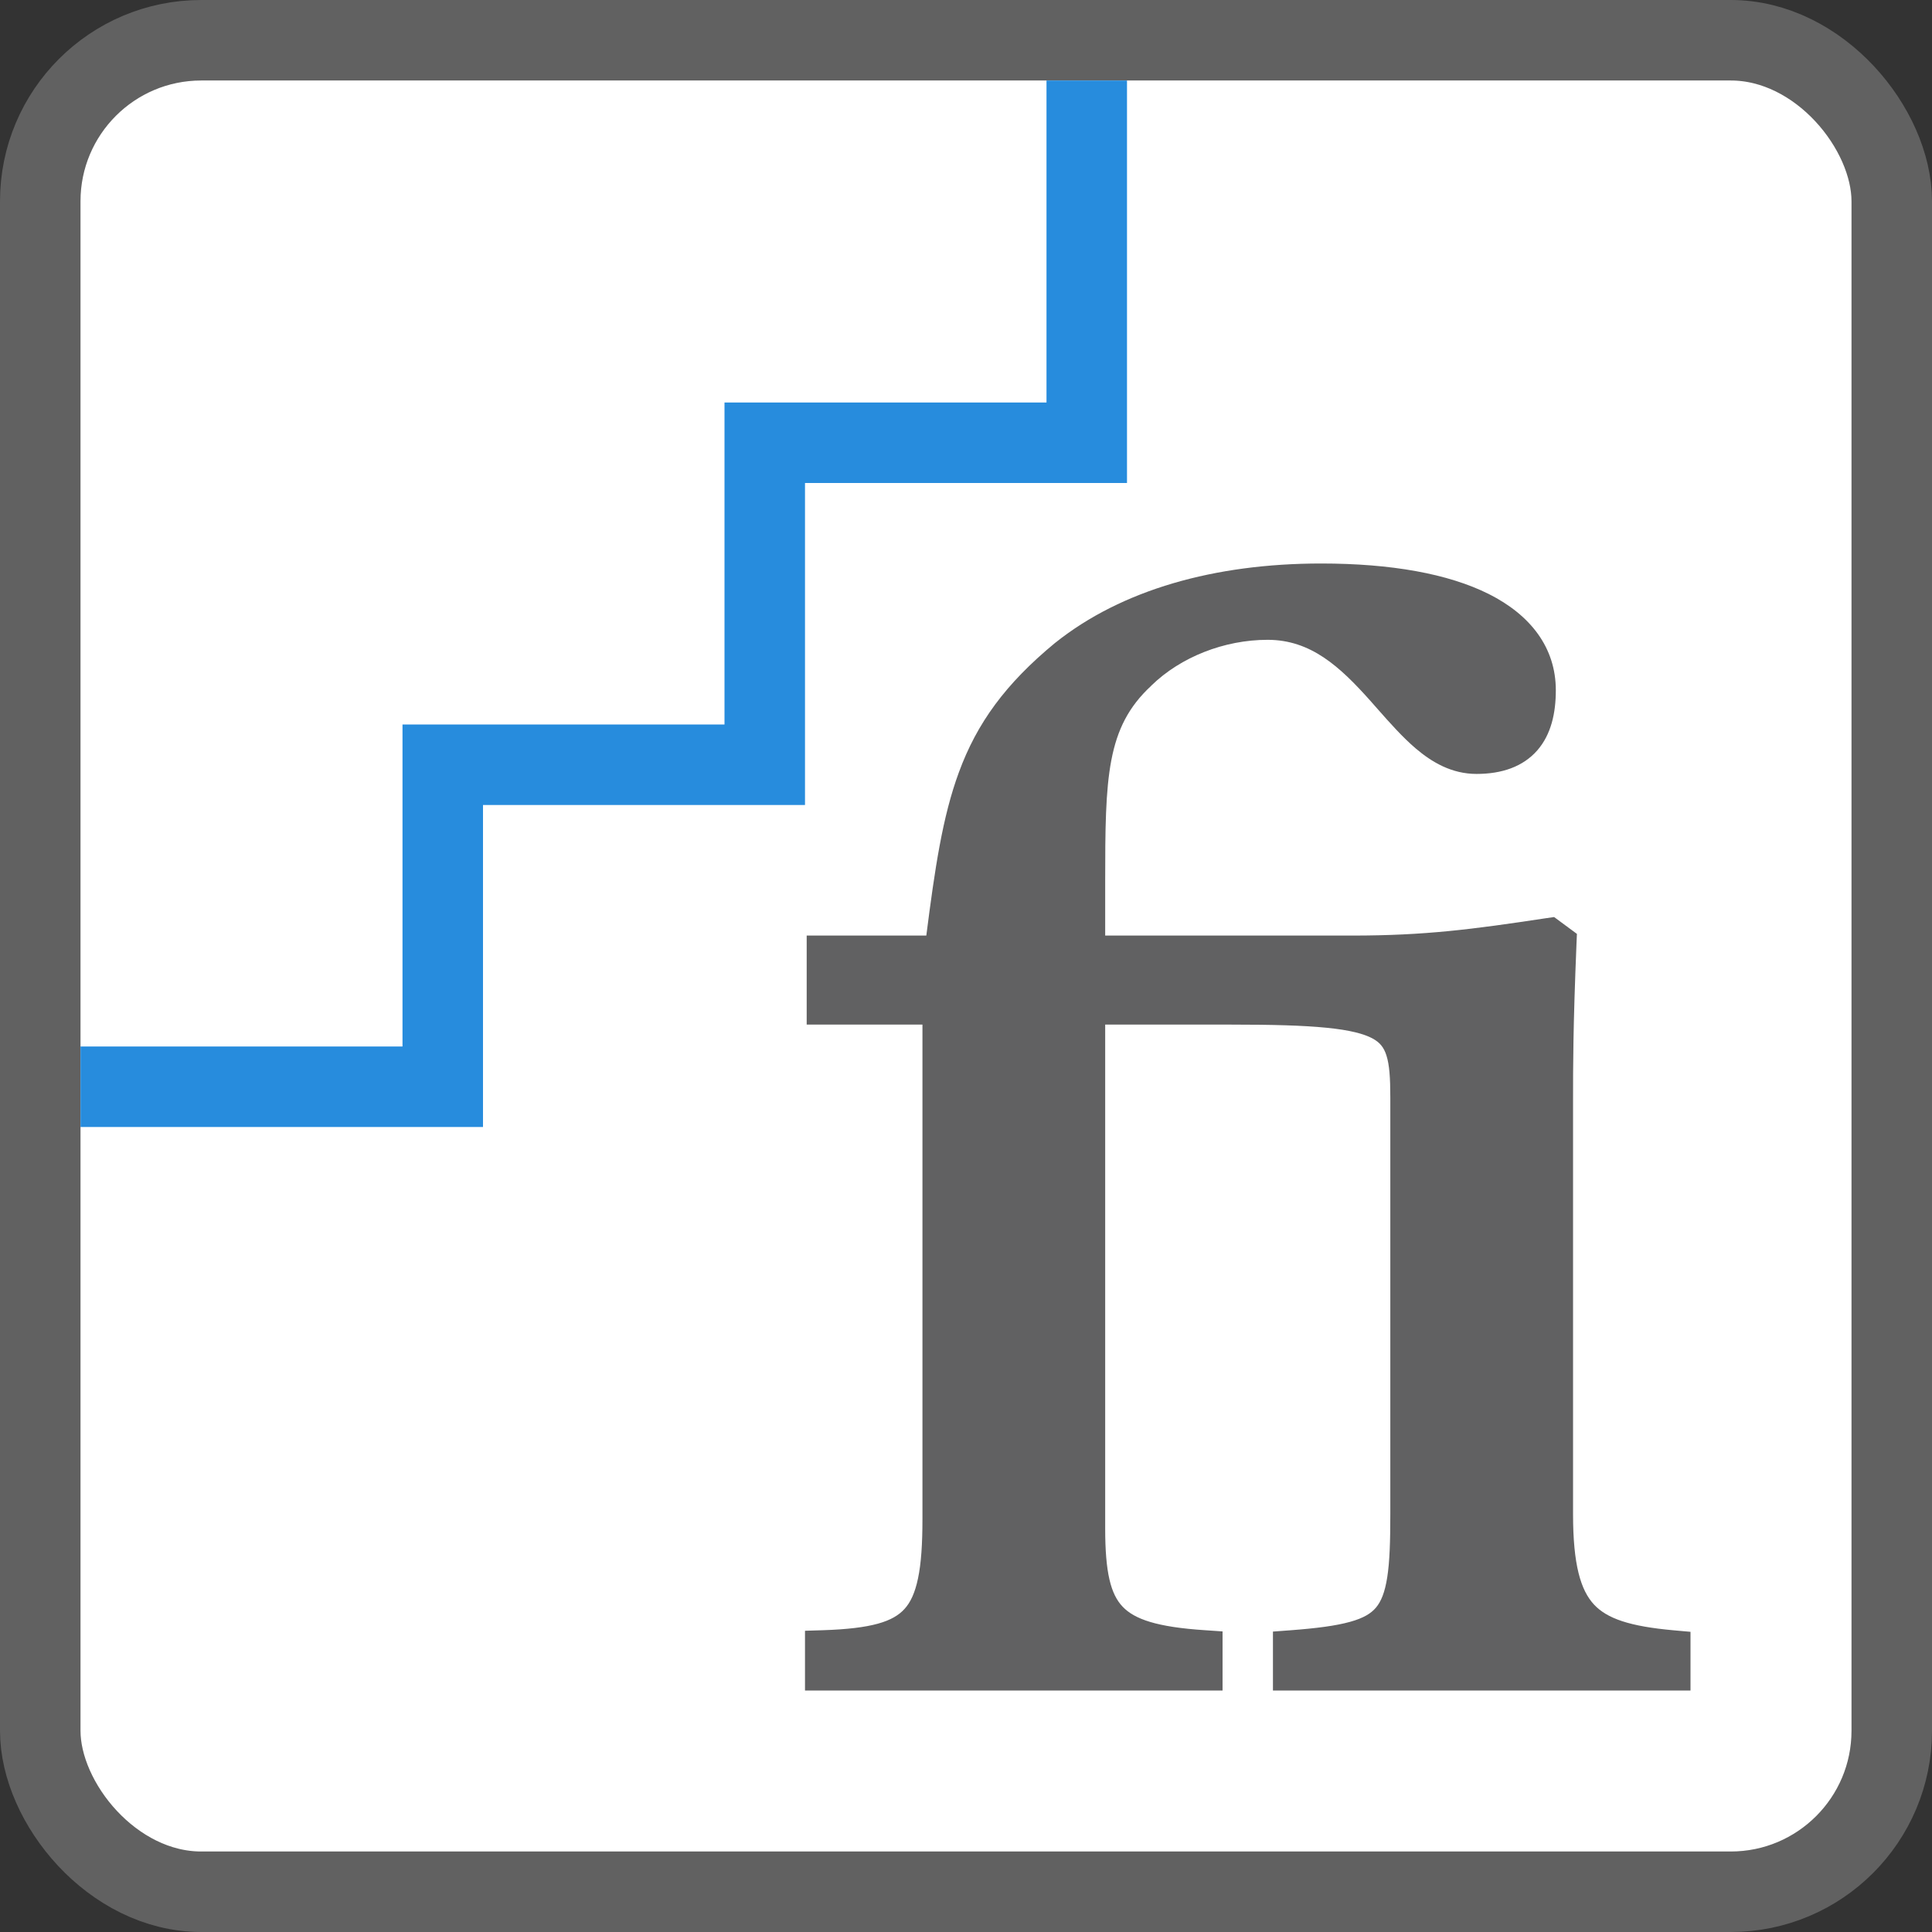 <svg width="24" height="24" viewBox="0 0 24 24" fill="none" xmlns="http://www.w3.org/2000/svg">
<rect x="0" y="0" width="24" height="24" fill="#333333" stroke="none"/>
<rect x="0.5" y="0.5" width="23" height="23" rx="2" fill="#FFFFFF" stroke="#616161"/>
<path fill-rule="evenodd" clip-rule="evenodd" d="M21 21H15.813V20.268L16.029 20.252C16.359 20.227 16.596 20.196 16.771 20.147C16.942 20.1 17.034 20.04 17.093 19.97C17.155 19.896 17.203 19.785 17.233 19.592C17.263 19.399 17.271 19.148 17.271 18.81V13.633C17.271 13.389 17.26 13.228 17.223 13.112C17.191 13.011 17.142 12.95 17.05 12.9C16.944 12.843 16.771 12.796 16.477 12.767C16.187 12.738 15.805 12.728 15.296 12.728H13.729V18.989C13.729 19.536 13.798 19.804 13.946 19.959C14.093 20.114 14.37 20.212 14.969 20.251L15.187 20.266V21H10V20.258L10.226 20.251C10.829 20.231 11.095 20.144 11.237 19.986C11.309 19.907 11.366 19.79 11.404 19.607C11.443 19.422 11.459 19.182 11.459 18.87V12.728H10.021V11.622H11.507C11.613 10.793 11.708 10.145 11.912 9.593C12.136 8.983 12.49 8.495 13.107 7.986L13.11 7.984C13.935 7.326 15.088 7 16.412 7C17.277 7 17.99 7.126 18.496 7.38C19.012 7.64 19.327 8.044 19.327 8.575C19.327 8.857 19.269 9.123 19.098 9.32C18.919 9.525 18.656 9.614 18.342 9.614C18.035 9.614 17.789 9.47 17.586 9.297C17.423 9.158 17.266 8.981 17.117 8.812C17.084 8.775 17.052 8.738 17.02 8.702C16.645 8.283 16.285 7.948 15.747 7.948C15.206 7.948 14.666 8.163 14.304 8.515L14.3 8.52C13.742 9.036 13.729 9.658 13.729 10.955V11.622H16.798C17.702 11.622 18.288 11.545 19.207 11.406L19.306 11.392L19.589 11.601L19.584 11.718C19.541 12.765 19.541 13.238 19.541 13.672V18.81C19.541 19.439 19.636 19.754 19.801 19.932C19.964 20.107 20.245 20.203 20.788 20.252L21 20.271V21Z" fill="#616162"/>
<path d="M1 13.5H5.5V9.5H9.5V5.5H13.5V1" stroke="#278CDD"/>
</svg>
